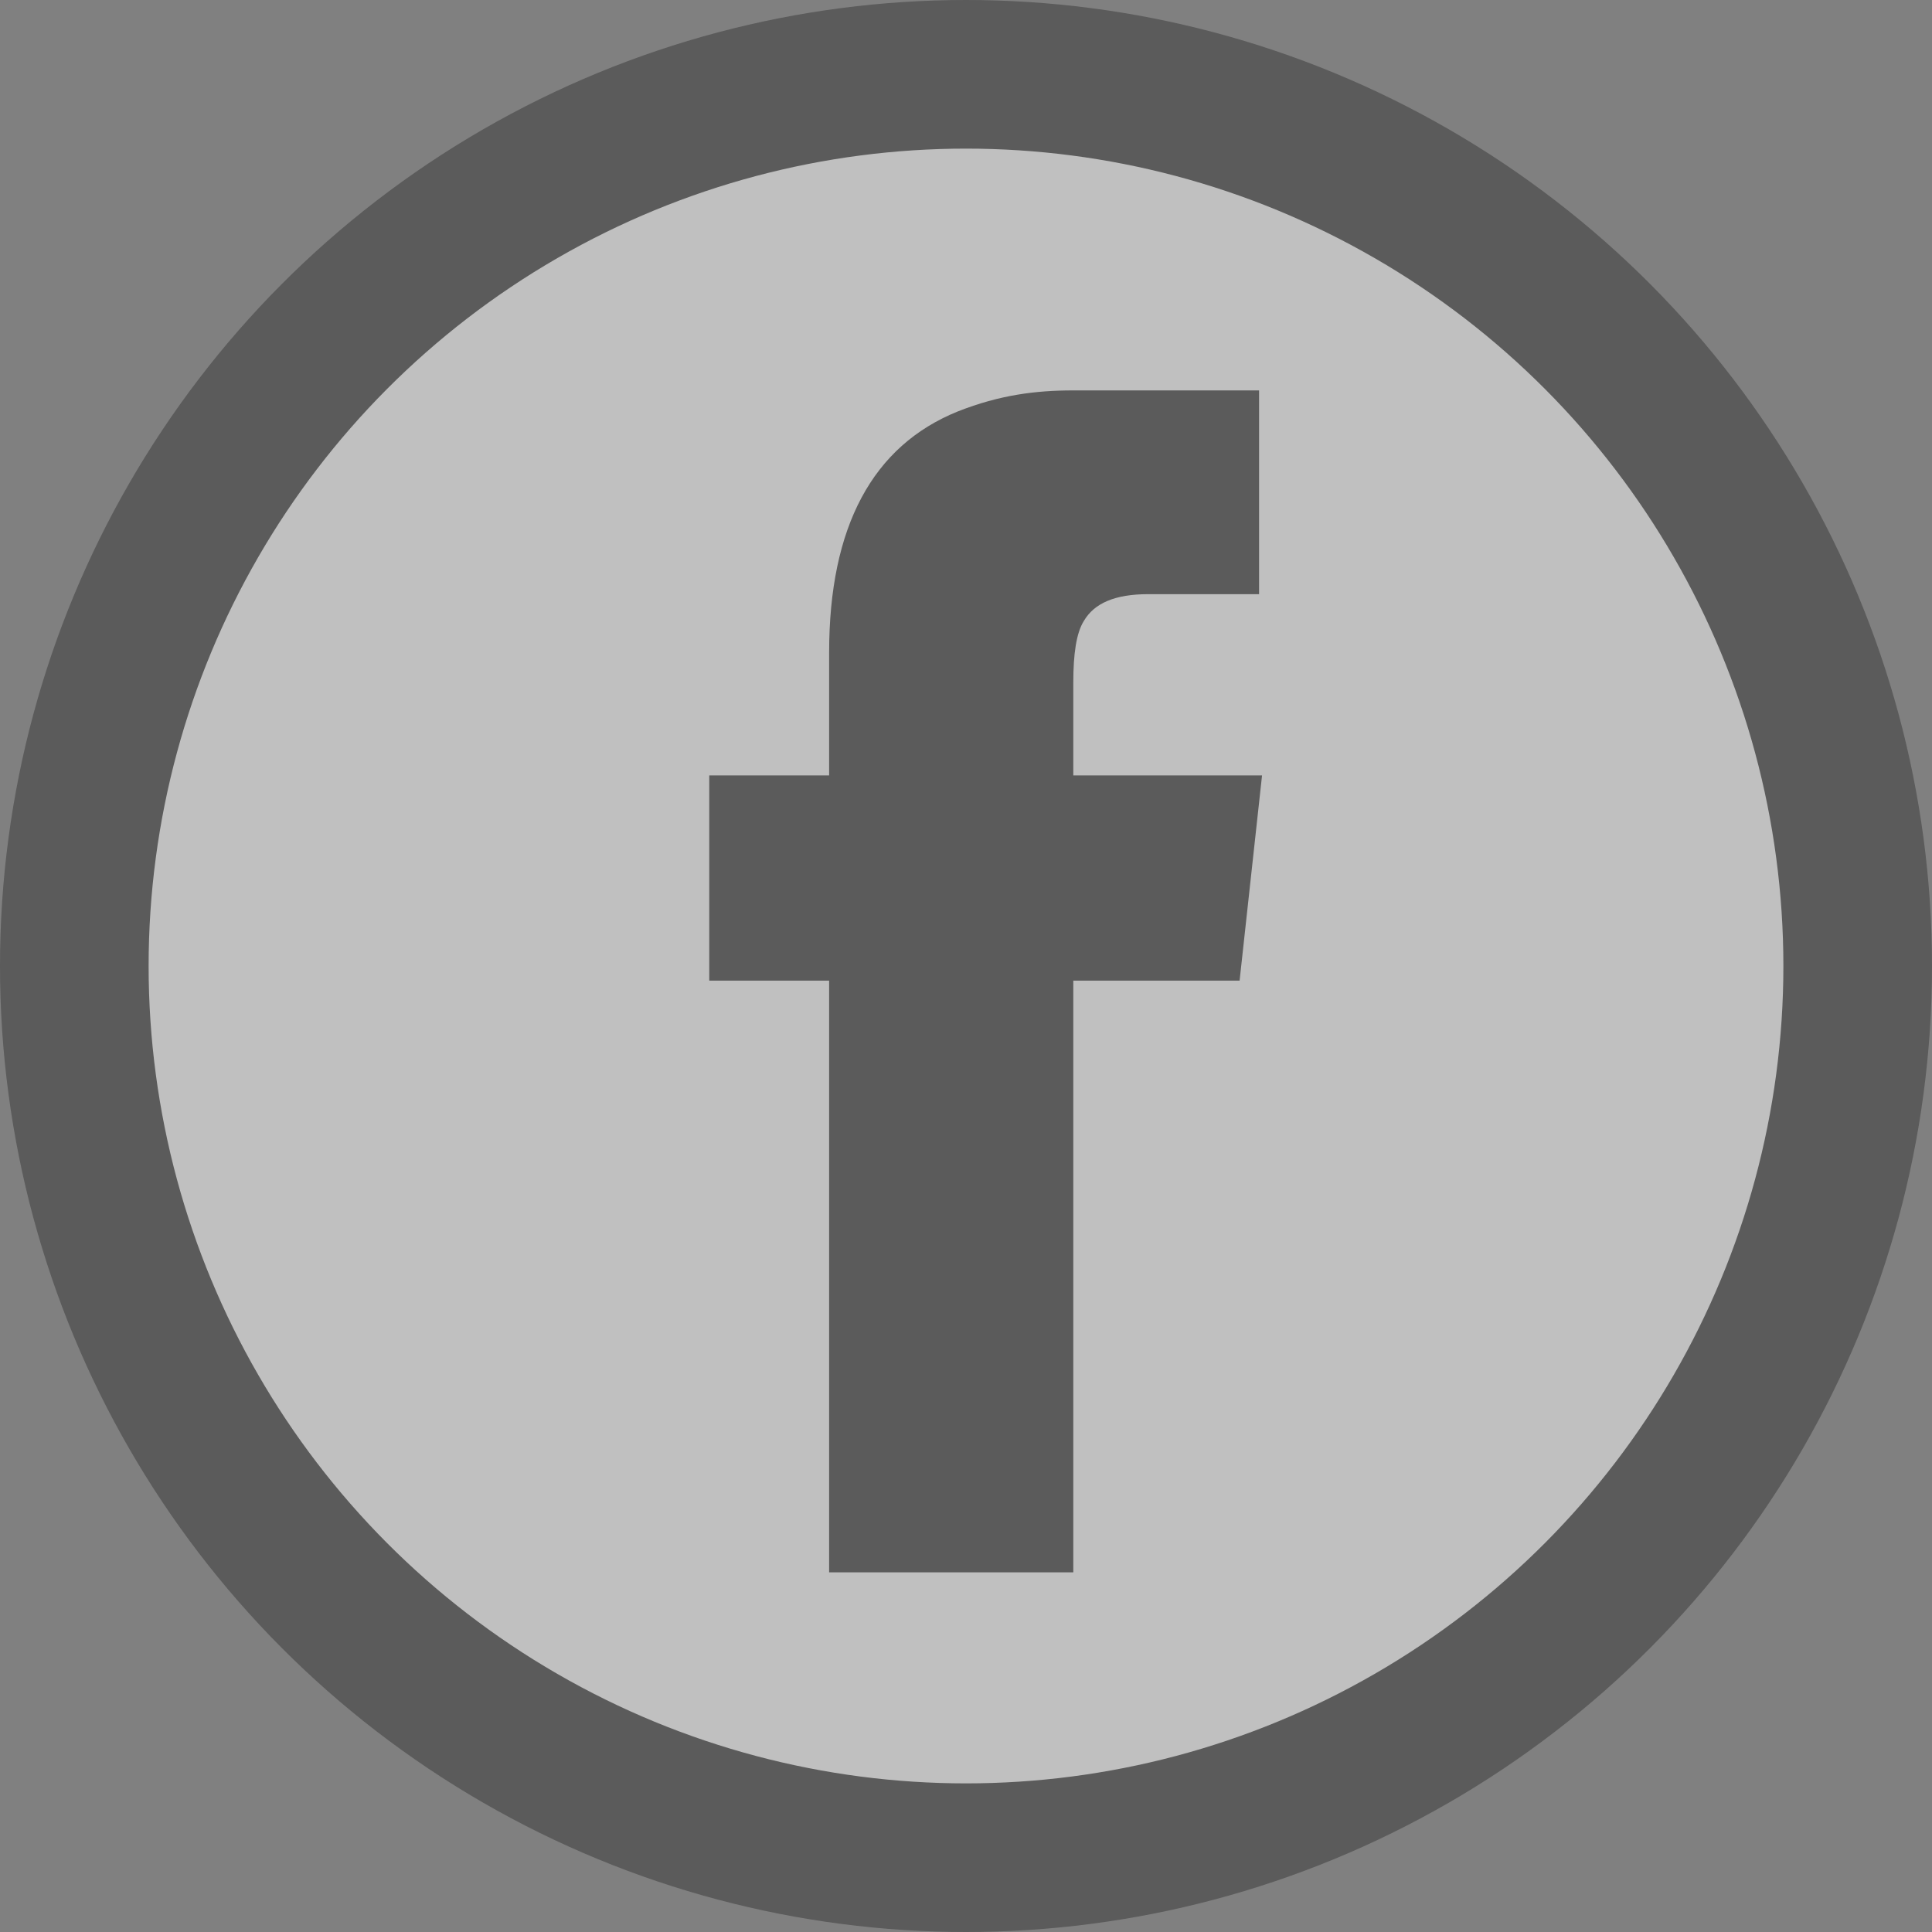 <svg xmlns="http://www.w3.org/2000/svg" width="26" height="26" viewBox="0 0 26 26">
    <rect x="0" y="0" width="26" height="26" fill="#808080" stroke="none"/>
    <g fill="none" fill-rule="evenodd" opacity=".5" transform="translate(1 1)">
        <circle cx="12" cy="12" r="12" fill="#FFF" stroke="#353535" stroke-width="2"/>
        <path fill="#353535" d="M13.444 4.254c-.504 0-.988.06-1.552.282-1.15.464-1.734 1.552-1.734 3.246v1.653H8.545v2.762h1.613v7.963h3.286v-7.963h2.238l.302-2.762h-2.54v-1.25c0-.383.04-.665.141-.827.141-.242.423-.362.867-.362h1.492V4.254h-2.5z"/>
    </g>
</svg>
